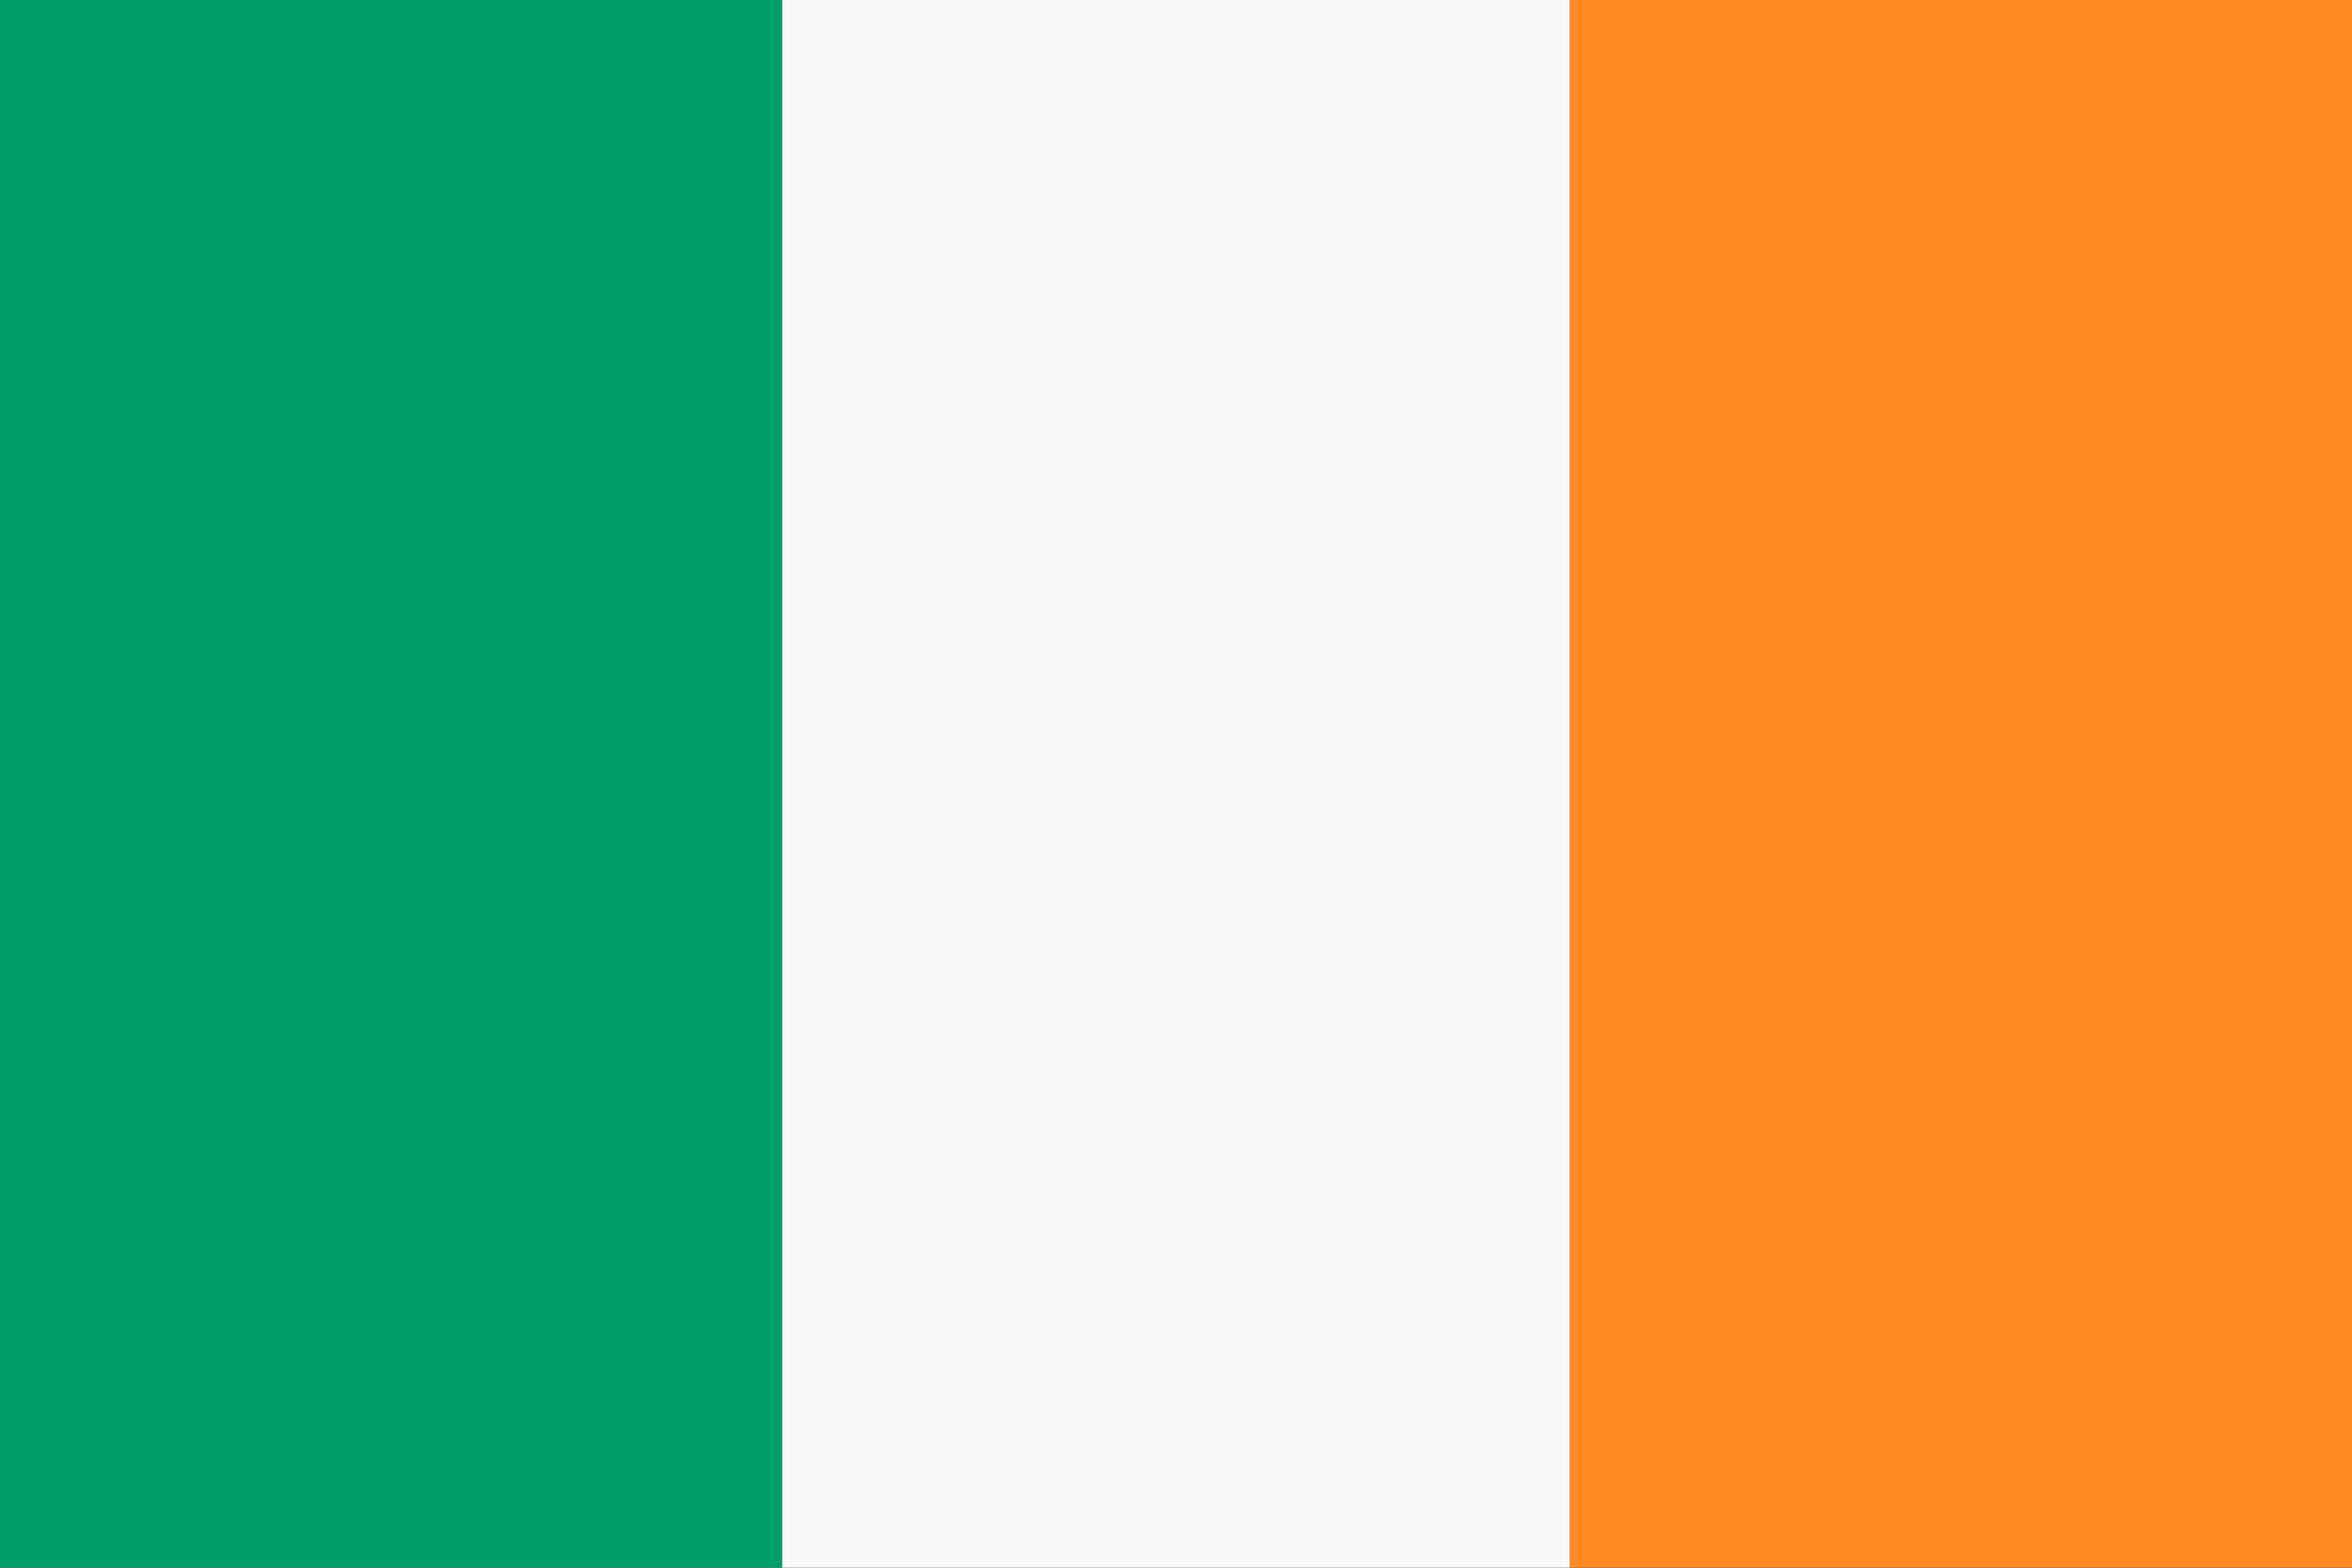 <?xml version="1.0" encoding="UTF-8"?>
<svg width="36px" height="24px" viewBox="0 0 36 24" version="1.1" xmlns="http://www.w3.org/2000/svg" xmlns:xlink="http://www.w3.org/1999/xlink">
    <rect x="0" y="0" width="36" height="24" fill="#333333" stroke="none"/>
    <!-- Generator: Sketch 57 (83077) - https://sketch.com -->
    <title>oui-Flag/Ireland</title>
    <desc>Created with Sketch.</desc>
    <g id="oui-Flag/Ireland" stroke="none" stroke-width="1" fill="none" fill-rule="evenodd">
        <g id="Ireland" fill-rule="nonzero">
            <rect id="Rectangle-path" fill="#F9F9F9" x="11.97" y="0" width="12.06" height="24"></rect>
            <rect id="Rectangle-path" fill="#FF8923" x="24.03" y="0" width="11.97" height="24"></rect>
            <rect id="Rectangle-path" fill="#009E69" x="0" y="0" width="11.97" height="24"></rect>
        </g>
    </g>
</svg>